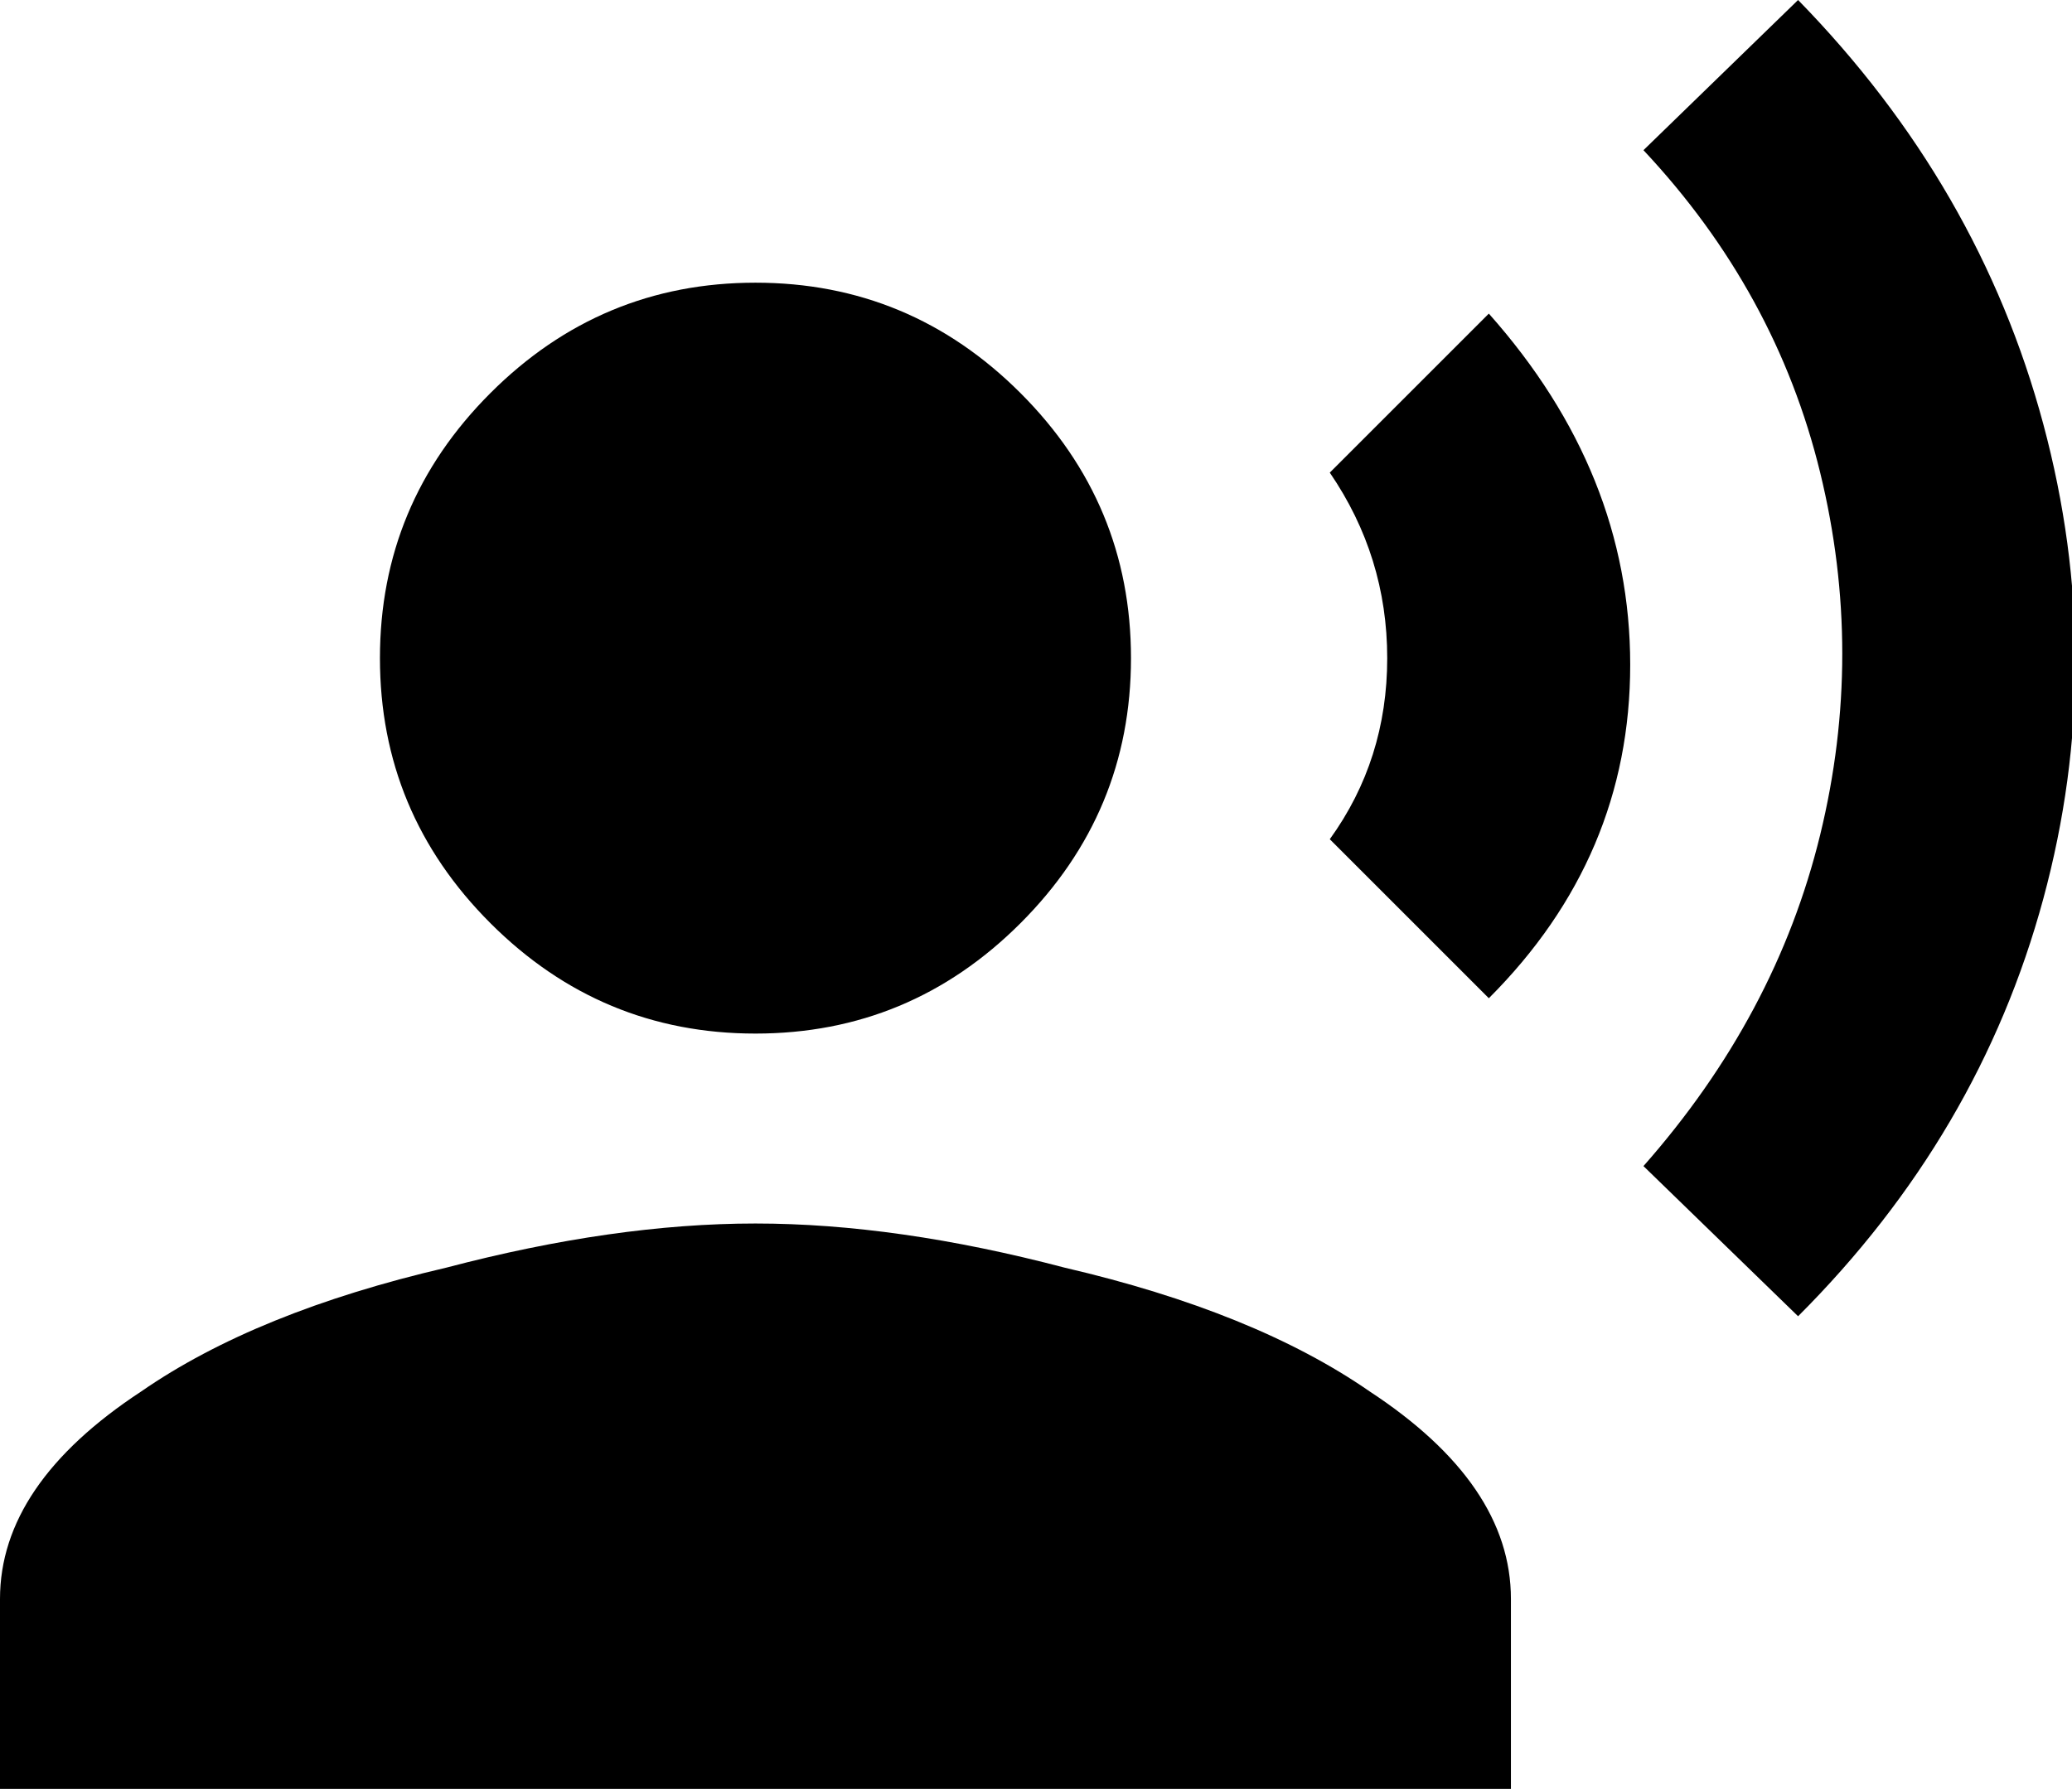 <svg xmlns="http://www.w3.org/2000/svg" viewBox="21 0 469 405">
      <g transform="scale(1 -1) translate(0 -405)">
        <path d="M192 341Q227 341 252.0 316.0Q277 291 277.0 256.0Q277 221 252.0 196.0Q227 171 192.0 171.0Q157 171 132.0 196.0Q107 221 107.0 256.0Q107 291 132.0 316.0Q157 341 192 341ZM192 128Q224 128 262 118Q305 108 331 90Q363 69 363 43V0H21V43Q21 69 53 90Q79 108 122 118Q160 128 192 128ZM358 334Q390 298 390.0 254.5Q390 211 358 179L322 215Q335 233 335.0 256.0Q335 279 322 298ZM428 405Q469 363 483.5 309.0Q498 255 483.5 201.5Q469 148 428 107L393 141Q423 175 433.0 216.0Q443 257 433.0 298.0Q423 339 393 371Z" />
      </g>
    </svg>